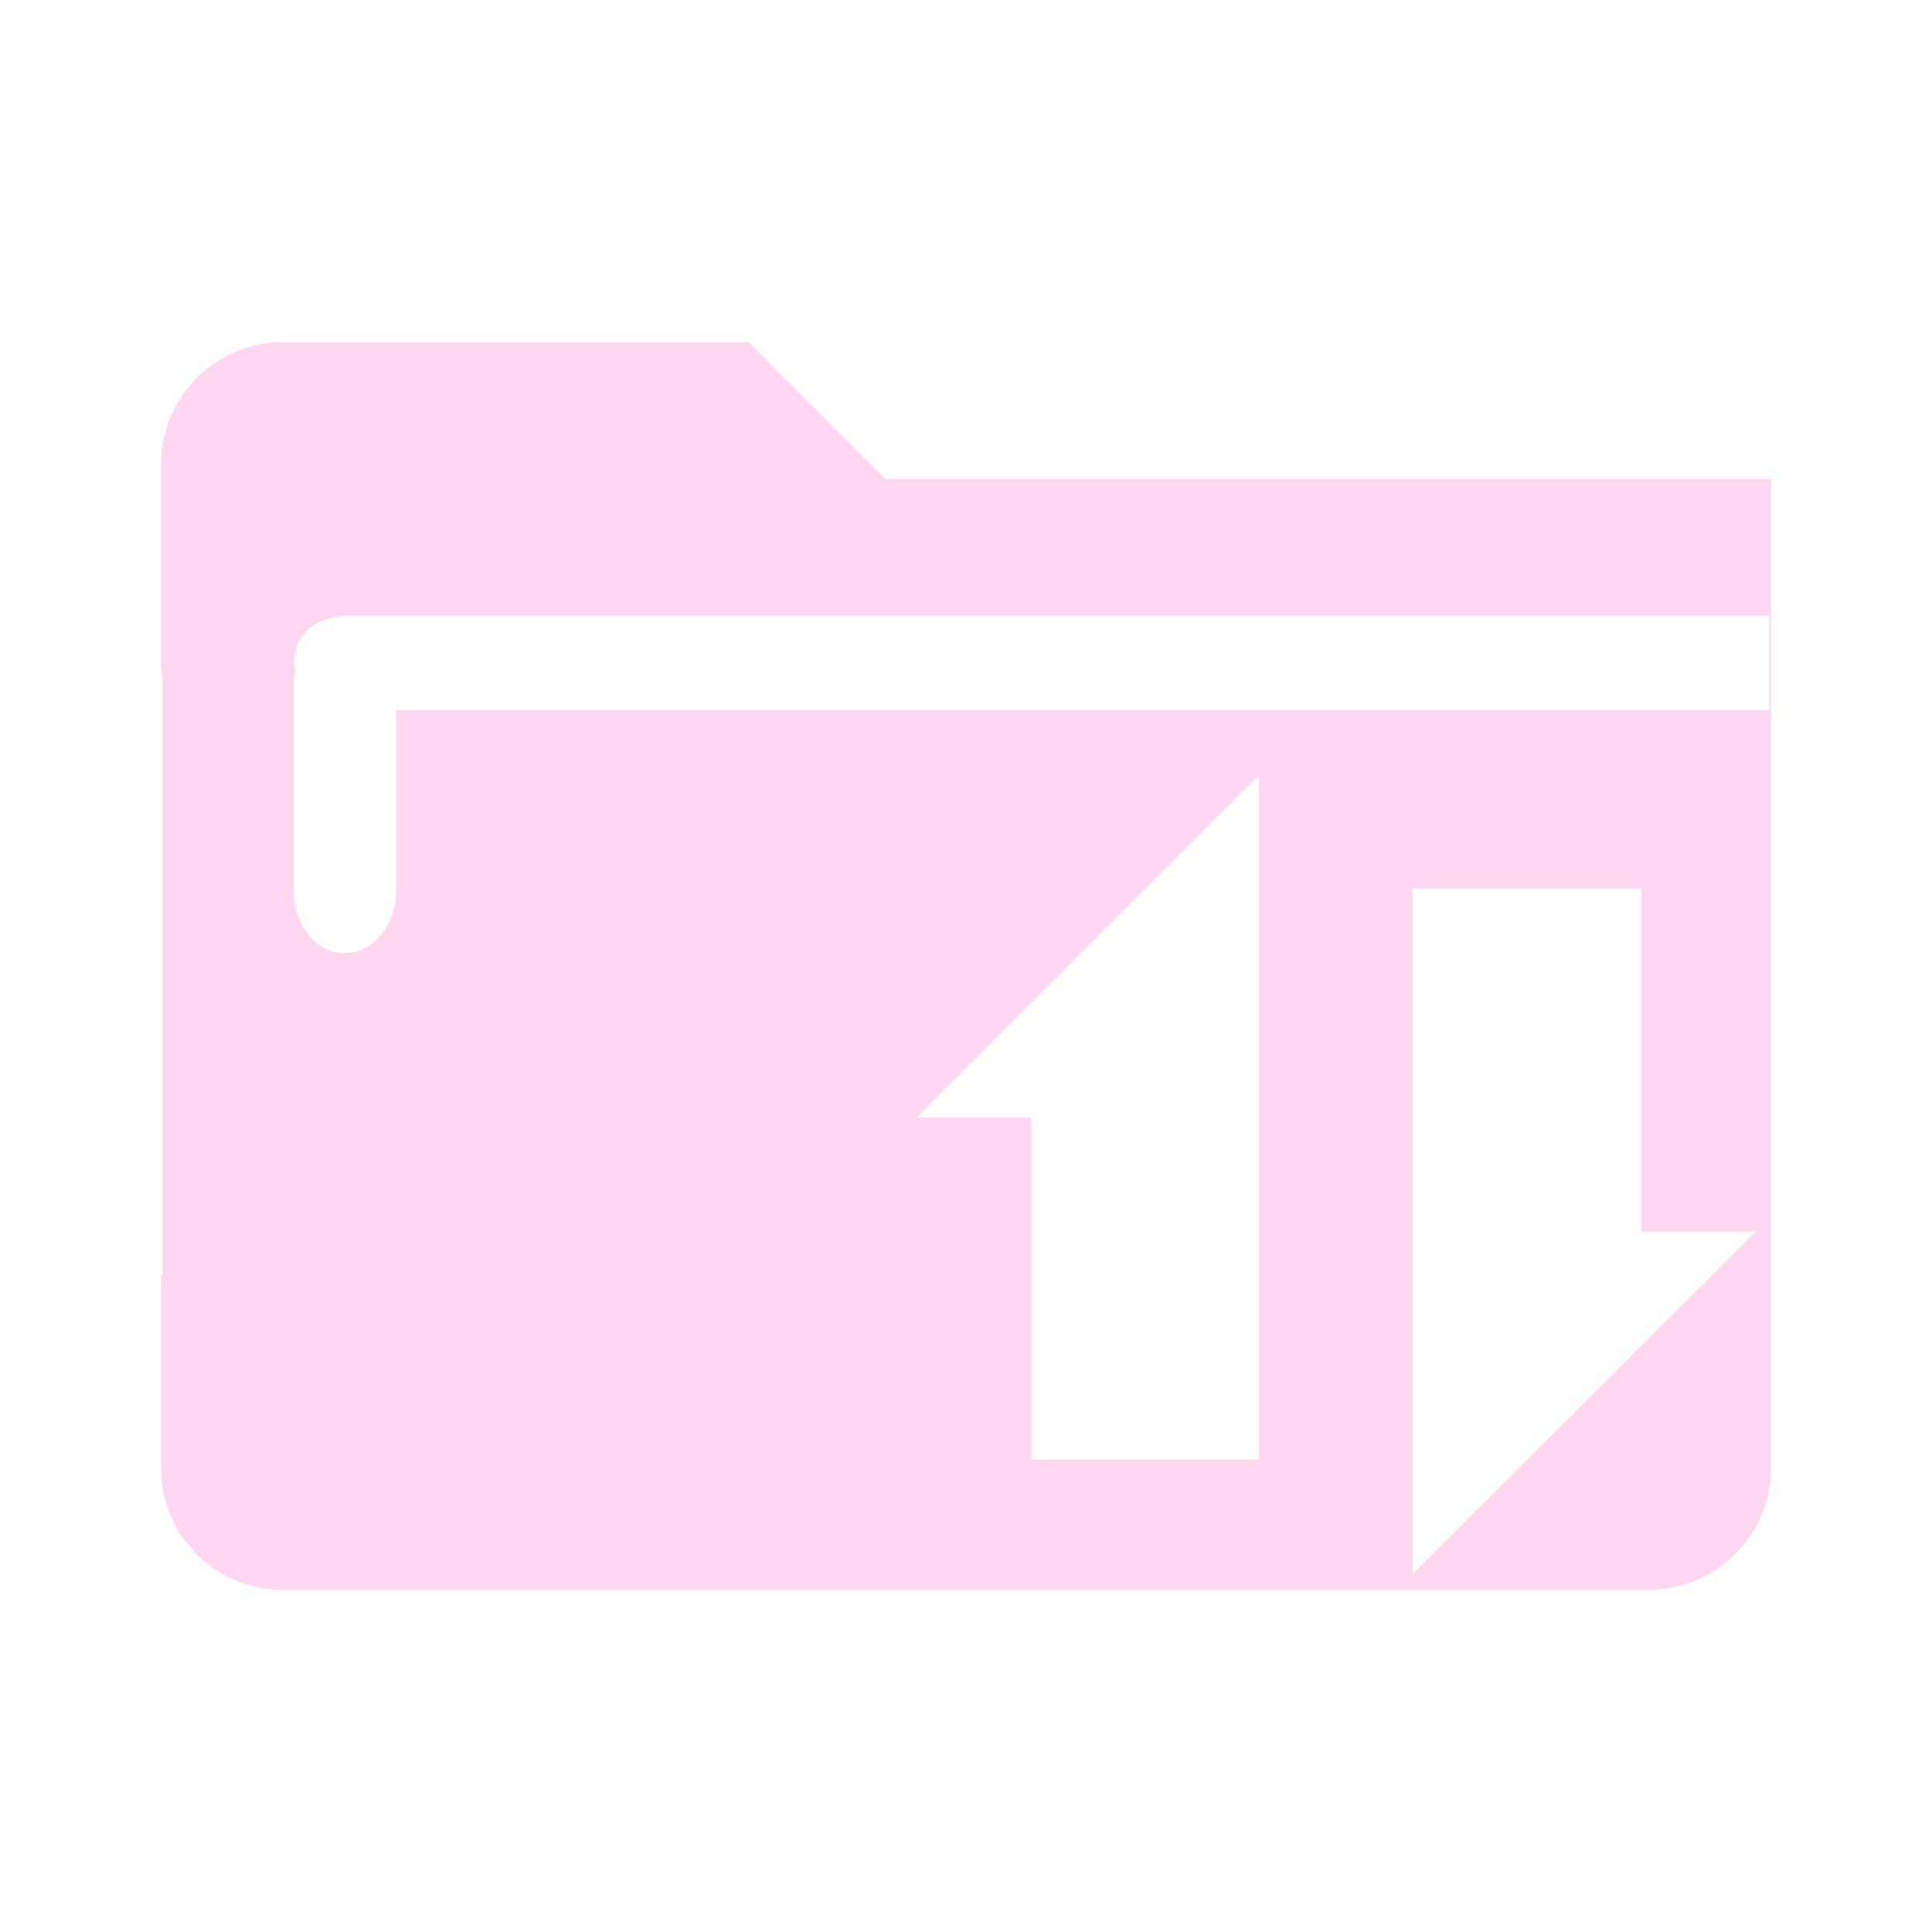 <?xml version="1.0" encoding="UTF-8" standalone="no"?>
<svg
   xmlns:dc="http://purl.org/dc/elements/1.1/"
   xmlns:cc="http://creativecommons.org/ns#"
   xmlns:rdf="http://www.w3.org/1999/02/22-rdf-syntax-ns#"
   xmlns:svg="http://www.w3.org/2000/svg"
   xmlns="http://www.w3.org/2000/svg"
   xmlns:sodipodi="http://sodipodi.sourceforge.net/DTD/sodipodi-0.dtd"
   xmlns:inkscape="http://www.inkscape.org/namespaces/inkscape"
   width="24"
   height="24"
   id="svg9"
   version="1.1"
   sodipodi:docname="kr_syncbrowse_off.svg"
   inkscape:version="0.92.4 (5da689c313, 2019-01-14)">
  <sodipodi:namedview
     pagecolor="#ffffff"
     bordercolor="#666666"
     borderopacity="1"
     objecttolerance="10"
     gridtolerance="10"
     guidetolerance="10"
     inkscape:pageopacity="0"
     inkscape:pageshadow="2"
     inkscape:window-width="1078"
     inkscape:window-height="480"
     id="namedview6"
     showgrid="false"
     inkscape:zoom="9.8333333"
     inkscape:cx="-0.81355932"
     inkscape:cy="12"
     inkscape:window-x="0"
     inkscape:window-y="28"
     inkscape:window-maximized="0"
     inkscape:current-layer="svg9" />
  <defs
     id="defs3">
    <style
       id="current-color-scheme" />
  </defs>
  <path
     d="M 3.52,4.25 A 1.52,1.52 0 0 0 2,5.77 v 2.54 l 0.02,0.11 v 7.42 H 2 v 2.39 c 0,0.85 0.68,1.52 1.52,1.52 H 20.5 A 1.52,1.52 0 0 0 22,18.23 V 5.95 H 11 L 9.3,4.25 Z m 0.7,3.4 H 21.98 V 8.82 H 4.92 v 2.25 c 0,0.42 -0.28,0.77 -0.64,0.77 -0.35,0 -0.63,-0.35 -0.63,-0.77 V 8.43 L 3.67,8.33 3.65,8.24 c 0,-0.3 0.22,-0.53 0.5,-0.57 L 4.23,7.66 V 7.65 Z m 11.42,1.98 v 8.5 h -2.83 v -4.25 h -1.42 z m 1.91,1.41 h 2.84 v 4.26 h 1.42 l -4.26,4.25 v -8.5 z"
     id="path932"
     inkscape:connector-curvature="0"
     style="fill:#ff78cb;fill-opacity:0.3" />
</svg>
